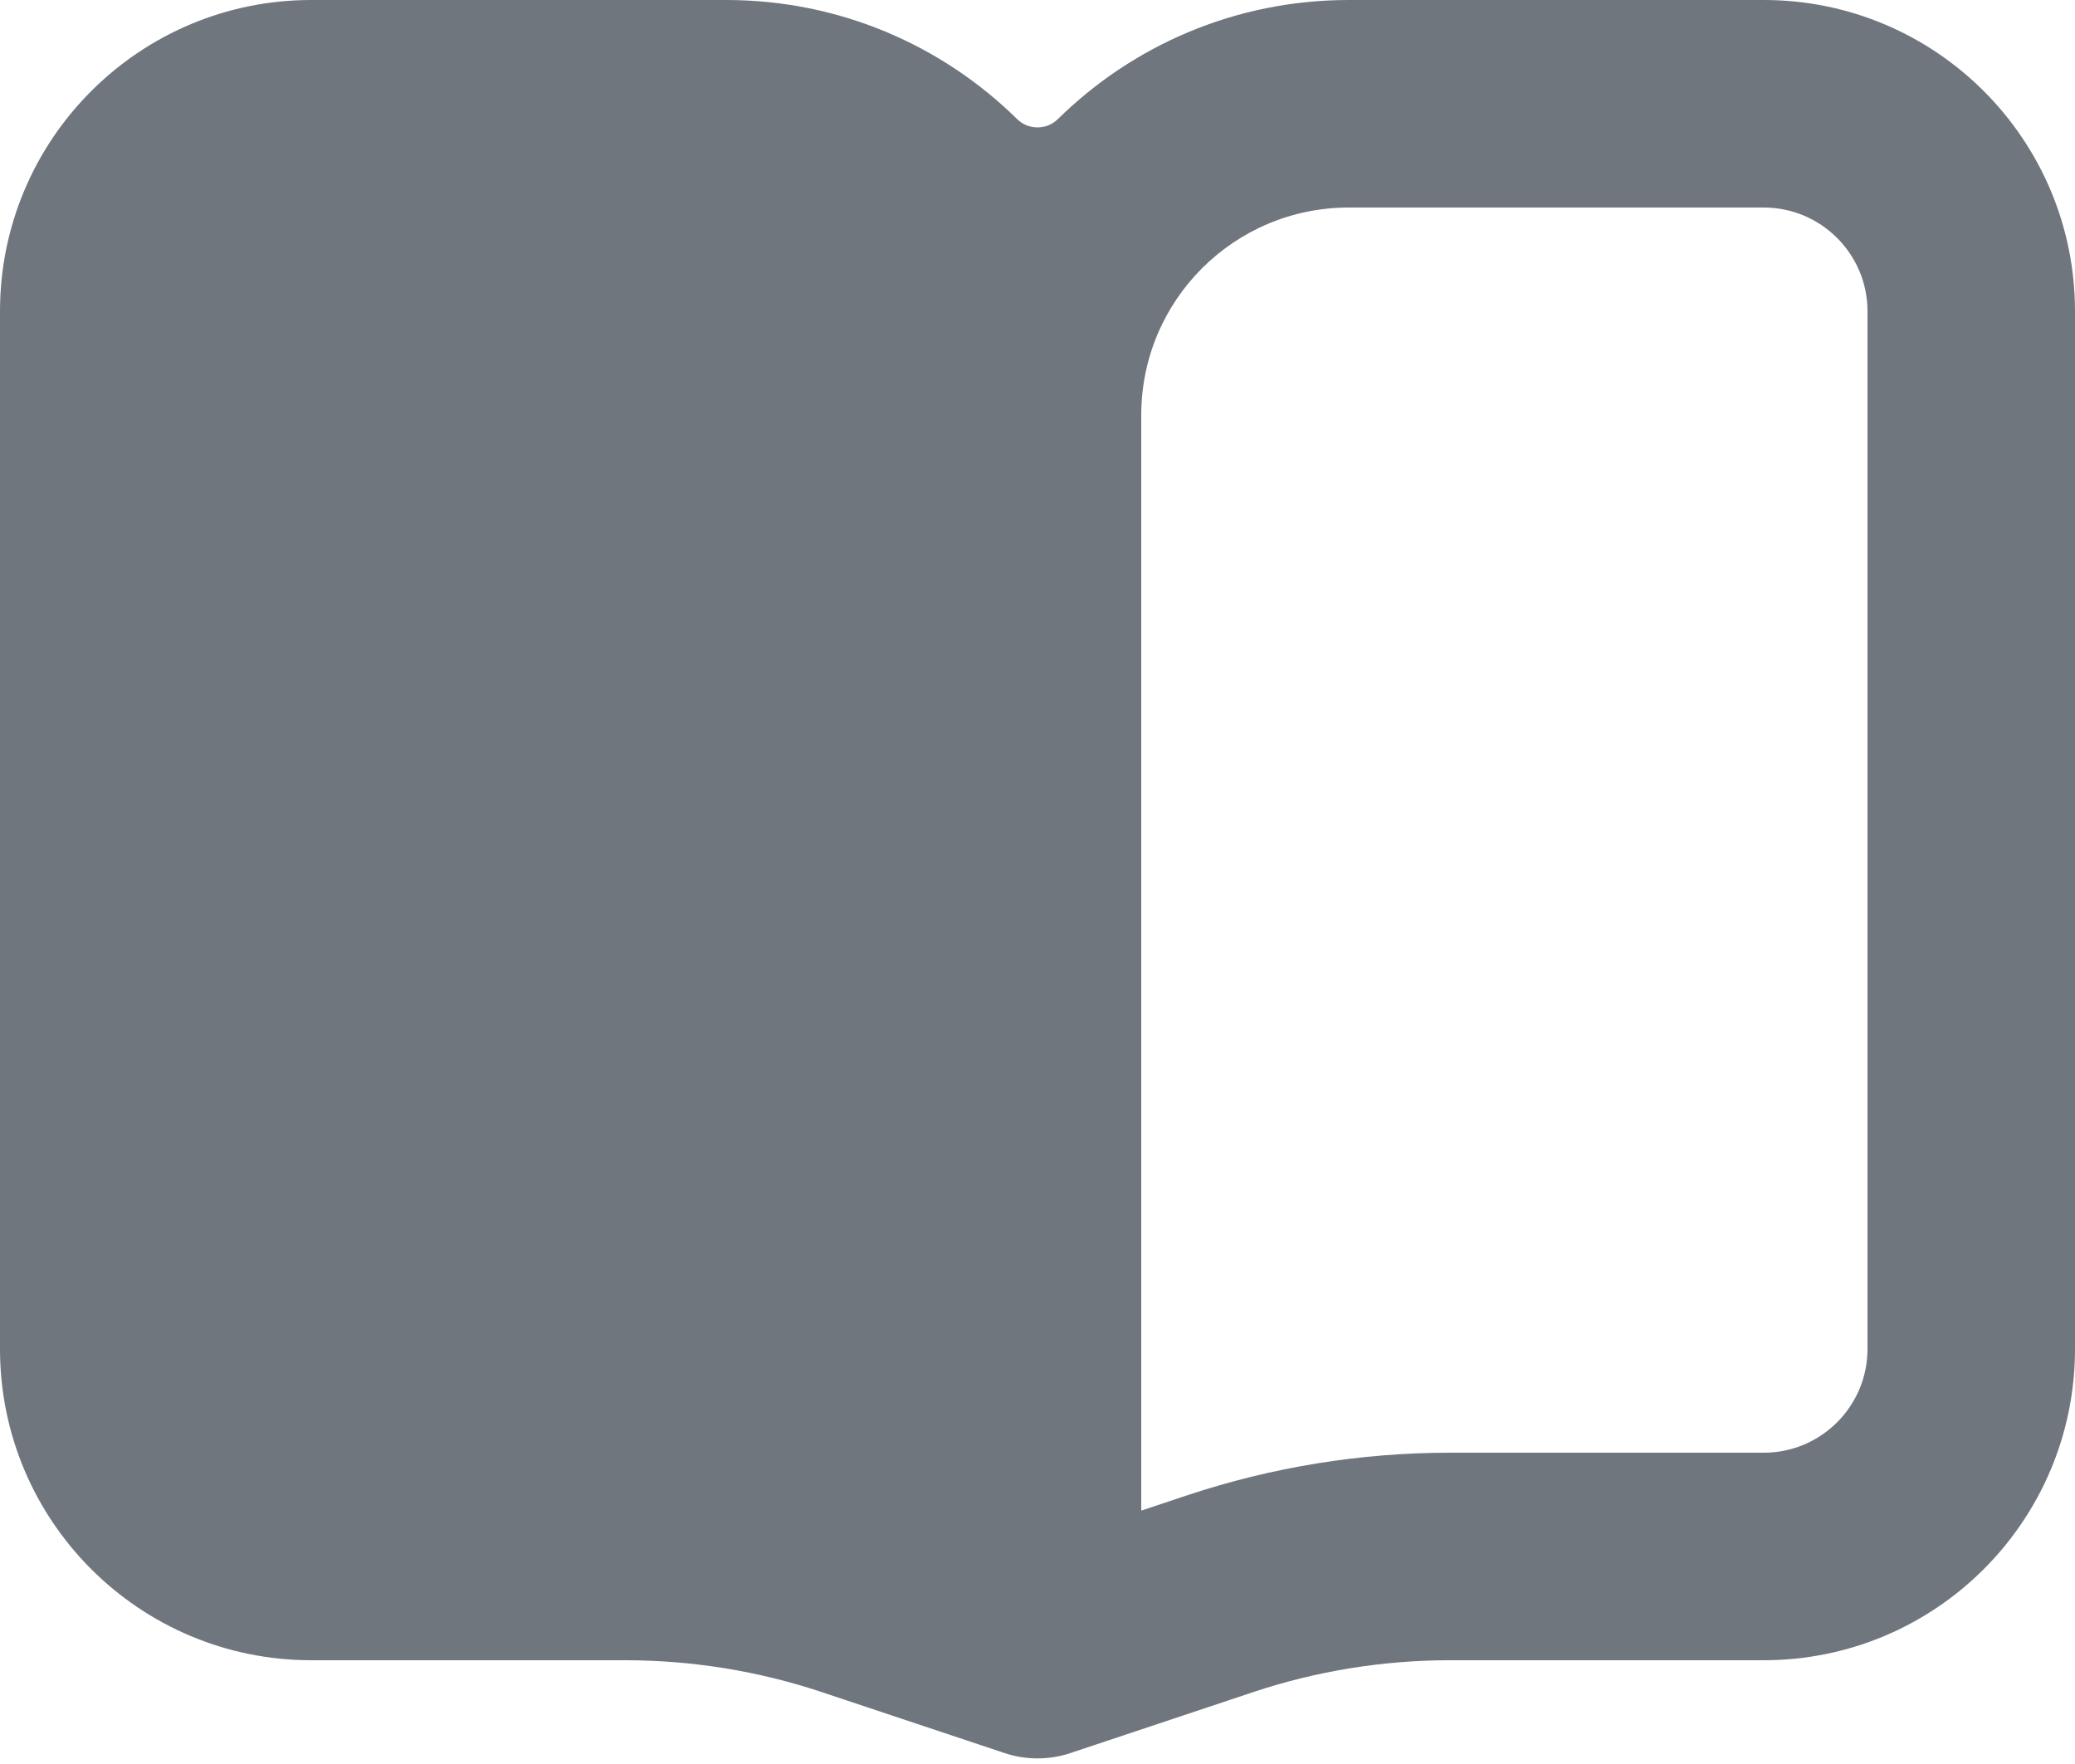 <?xml version="1.0" encoding="UTF-8"?>
<svg width="20px" height="17px" viewBox="0 0 20 17" version="1.1" xmlns="http://www.w3.org/2000/svg" xmlns:xlink="http://www.w3.org/1999/xlink">
    <title>UI icon/book/filled</title>
    <g id="👀-Icons" stroke="none" stroke-width="1" fill="none" fill-rule="evenodd">
        <g id="Union" transform="translate(-2, -4)" fill="#6F767E">
            <path d="M5,4 C3.343,4 2,5.343 2,7 L2,17 C2,18.657 3.343,20 5,20 L8.026,20 C8.671,20 9.312,20.104 9.924,20.308 L11.684,20.895 C11.889,20.963 12.111,20.963 12.316,20.895 L14.076,20.308 C14.688,20.104 15.329,20 15.974,20 L19,20 C20.657,20 22,18.657 22,17 L22,7 C22,5.343 20.657,4 19,4 L15,4 C13.907,4 12.917,4.438 12.195,5.149 C12.088,5.254 11.912,5.254 11.805,5.149 C11.083,4.438 10.093,4 9,4 L5,4 Z M13,18.558 L13.444,18.41 C14.26,18.139 15.114,18 15.974,18 L19,18 C19.552,18 20,17.552 20,17 L20,7 C20,6.448 19.552,6 19,6 L15,6 C13.895,6 13,6.895 13,8 L13,18.558 Z"></path>
        </g>
    </g>
</svg>